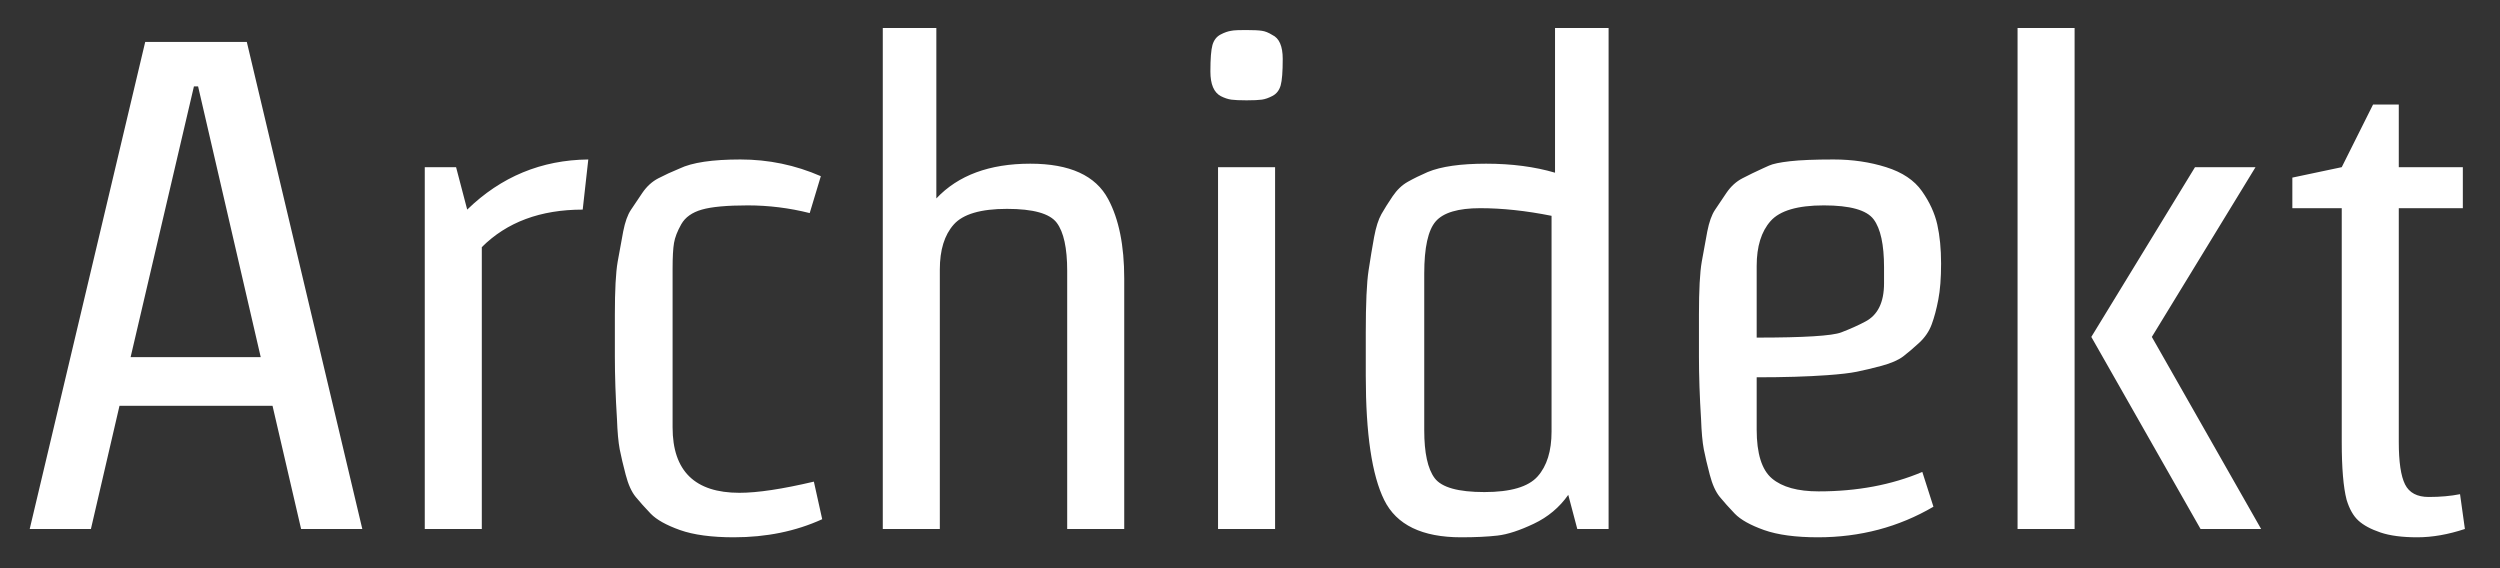 <?xml version="1.0" encoding="utf-8"?>
<svg id="master-artboard" viewBox="0 0 506 115" version="1.1" xmlns="http://www.w3.org/2000/svg" x="0px" y="0px" style="enable-background:new 0 0 850.4 1133.9;" width="506px" height="115px" xmlns:xlink="http://www.w3.org/1999/xlink"><rect x="0" y="0" width="506" height="115" fill="#333333" stroke="none"/><rect id="ee-background" x="0" y="0" width="506" height="115" style="fill: white; fill-opacity: 0; pointer-events: none;"/>

<defs>
		<path d="M 0 0 H 850.4 V 1133.9 H 0 V 0 Z" id="SVGID_1_"/>
	<style id="ee-google-fonts">@import url(https://fonts.googleapis.com/css?family=Strait:400);</style></defs><clipPath id="SVGID_2_">
		<use style="overflow:visible;" xlink:href="#SVGID_1_"/>
	</clipPath>
<path d="M 16.574 105 L 4.964 105 L 26.874 12.61 L 46.144 12.61 L 68.054 105 L 56.444 105 L 51.024 81.64 L 21.994 81.64 L 16.574 105 M 48.784 72.4 L 36.904 21.05 L 36.114 21.05 L 24.104 72.4 L 48.784 72.4 ZM 90.722 105 L 79.902 105 L 79.902 36.37 L 85.842 36.37 L 87.952 44.42 C 94.379 38.173 102.036 35.003 110.922 34.91 L 109.862 44.42 C 101.856 44.42 95.476 46.793 90.722 51.54 L 90.722 105 ZM 155.032 38.08 L 152.922 45.08 C 149.049 44.107 145.132 43.62 141.172 43.62 C 137.212 43.62 134.309 43.887 132.462 44.42 C 130.616 44.947 129.316 45.87 128.562 47.19 C 127.816 48.51 127.356 49.697 127.182 50.75 C 127.002 51.81 126.912 53.44 126.912 55.64 L 126.912 85.73 C 126.912 94.003 131.139 98.14 139.592 98.14 C 143.019 98.14 147.726 97.433 153.712 96.02 L 155.292 103.15 C 150.279 105.437 144.692 106.58 138.532 106.58 C 134.306 106.58 130.896 106.12 128.302 105.2 C 125.709 104.273 123.862 103.24 122.762 102.1 C 121.662 100.953 120.716 99.897 119.922 98.93 C 119.129 97.963 118.492 96.553 118.012 94.7 C 117.526 92.853 117.149 91.25 116.882 89.89 C 116.622 88.523 116.449 86.61 116.362 84.15 C 116.096 79.923 115.962 75.963 115.962 72.27 L 115.962 64.35 C 115.962 59.683 116.139 56.34 116.492 54.32 C 116.846 52.293 117.196 50.377 117.542 48.57 C 117.896 46.77 118.382 45.407 119.002 44.48 C 119.616 43.56 120.339 42.483 121.172 41.25 C 122.012 40.017 123.026 39.093 124.212 38.48 C 125.399 37.86 126.739 37.243 128.232 36.63 C 130.612 35.483 134.462 34.91 139.782 34.91 C 145.109 34.91 150.192 35.967 155.032 38.08 ZM 212.584 57.48 L 212.584 105 L 201.764 105 L 201.764 56.03 C 201.764 51.717 201.104 48.68 199.784 46.92 C 198.464 45.16 195.317 44.28 190.344 44.28 C 185.371 44.28 182.004 45.27 180.244 47.25 C 178.484 49.23 177.604 52.07 177.604 55.77 L 177.604 105 L 166.784 105 L 166.784 9.97 L 176.944 9.97 L 176.944 42.3 C 181.084 37.907 187.024 35.71 194.764 35.71 C 202.244 35.71 207.171 37.953 209.544 42.44 C 211.571 46.22 212.584 51.233 212.584 57.48 ZM 230.379 36.37 L 241.199 36.37 L 241.199 105 L 230.379 105 L 230.379 36.37 M 232.889 10.5 C 232.889 10.5 233.042 10.477 233.349 10.43 C 233.655 10.383 234.469 10.36 235.789 10.36 C 237.109 10.36 238.075 10.407 238.689 10.5 C 239.309 10.587 239.969 10.85 240.669 11.29 C 241.989 11.903 242.649 13.42 242.649 15.84 C 242.649 18.26 242.519 19.933 242.259 20.86 C 241.992 21.78 241.485 22.44 240.739 22.84 C 239.992 23.233 239.309 23.473 238.689 23.56 C 238.075 23.647 237.109 23.69 235.789 23.69 C 234.469 23.69 233.502 23.647 232.889 23.56 C 232.269 23.473 231.609 23.253 230.909 22.9 C 229.589 22.2 228.929 20.64 228.929 18.22 C 228.929 15.8 229.059 14.127 229.319 13.2 C 229.585 12.28 230.092 11.62 230.839 11.22 C 231.585 10.827 232.269 10.587 232.889 10.5 ZM 293.643 86.52 L 293.643 45.6 C 288.803 44.633 284.293 44.15 280.113 44.15 C 275.933 44.15 273.117 44.987 271.663 46.66 C 270.217 48.333 269.493 51.633 269.493 56.56 L 269.493 86.26 C 269.493 90.567 270.153 93.6 271.473 95.36 C 272.793 97.12 275.937 98 280.903 98 C 285.877 98 289.243 97.01 291.003 95.03 C 292.763 93.05 293.643 90.213 293.643 86.52 M 258.403 75.96 C 258.403 75.96 258.403 73.21 258.403 67.71 C 258.403 62.21 258.58 58.297 258.933 55.97 C 259.287 53.637 259.637 51.523 259.983 49.63 C 260.337 47.737 260.8 46.283 261.373 45.27 C 261.947 44.263 262.65 43.143 263.483 41.91 C 264.317 40.677 265.283 39.753 266.383 39.14 C 267.483 38.52 268.74 37.903 270.153 37.29 C 272.7 36.237 276.393 35.71 281.233 35.71 C 286.073 35.71 290.43 36.28 294.303 37.42 L 294.303 9.97 L 304.463 9.97 L 304.463 105 L 298.523 105 L 296.813 98.53 C 295.14 100.91 292.96 102.737 290.273 104.01 C 287.593 105.283 285.307 106.03 283.413 106.25 C 281.52 106.47 279.21 106.58 276.483 106.58 C 269.09 106.58 264.23 104.227 261.903 99.52 C 259.57 94.813 258.403 86.96 258.403 75.96 ZM 332.553 55.11 L 332.553 68.7 C 341.533 68.7 346.88 68.37 348.593 67.71 C 350.313 67.05 351.83 66.37 353.143 65.67 C 355.523 64.437 356.713 62.017 356.713 58.41 L 356.713 55.37 C 356.713 51.057 356.053 48.02 354.733 46.26 C 353.413 44.5 350.267 43.62 345.293 43.62 C 340.32 43.62 336.953 44.61 335.193 46.59 C 333.433 48.57 332.553 51.41 332.553 55.11 M 333.813 36.56 C 333.813 36.56 334.177 36.397 334.903 36.07 C 335.63 35.737 336.96 35.46 338.893 35.24 C 340.827 35.02 343.577 34.91 347.143 34.91 C 350.703 34.91 354.023 35.397 357.103 36.37 C 360.183 37.337 362.45 38.853 363.903 40.92 C 365.357 42.987 366.327 45.097 366.813 47.25 C 367.293 49.41 367.533 51.877 367.533 54.65 C 367.533 57.417 367.357 59.703 367.003 61.51 C 366.657 63.317 366.24 64.877 365.753 66.19 C 365.267 67.51 364.473 68.677 363.373 69.69 C 362.273 70.703 361.263 71.563 360.343 72.27 C 359.417 72.97 358.053 73.563 356.253 74.05 C 354.447 74.53 352.883 74.903 351.563 75.17 C 350.243 75.437 348.353 75.657 345.893 75.83 C 342.193 76.097 337.747 76.23 332.553 76.23 L 332.553 86.13 C 332.553 90.703 333.523 93.803 335.463 95.43 C 337.397 97.057 340.343 97.87 344.303 97.87 C 351.61 97.87 358.167 96.64 363.973 94.18 L 366.083 100.78 C 359.483 104.647 352.18 106.58 344.173 106.58 C 339.947 106.58 336.537 106.12 333.943 105.2 C 331.35 104.273 329.503 103.24 328.403 102.1 C 327.303 100.953 326.357 99.897 325.563 98.93 C 324.77 97.963 324.133 96.553 323.653 94.7 C 323.167 92.853 322.79 91.25 322.523 89.89 C 322.263 88.523 322.09 86.61 322.003 84.15 C 321.737 79.923 321.603 75.963 321.603 72.27 L 321.603 64.35 C 321.603 59.683 321.78 56.34 322.133 54.32 C 322.487 52.293 322.837 50.377 323.183 48.57 C 323.537 46.77 324.023 45.407 324.643 44.48 C 325.257 43.56 325.98 42.483 326.813 41.25 C 327.653 40.017 328.667 39.093 329.853 38.48 C 331.04 37.86 332.36 37.22 333.813 36.56 ZM 392.861 9.97 L 392.861 105 L 382.041 105 L 382.041 9.97 L 392.861 9.97 M 396.031 68.57 L 415.701 36.37 L 427.181 36.37 L 407.511 68.57 L 428.241 105 L 416.751 105 L 396.031 68.57 ZM 454.355 24.49 L 454.355 36.37 L 466.505 36.37 L 466.505 44.15 L 454.355 44.15 L 454.355 88.5 C 454.355 92.287 454.751 94.97 455.545 96.55 C 456.338 98.137 457.835 98.93 460.035 98.93 C 462.235 98.93 464.215 98.753 465.975 98.4 L 466.895 105 C 463.728 106.053 460.715 106.58 457.855 106.58 C 454.995 106.58 452.665 106.273 450.865 105.66 C 449.058 105.047 447.671 104.3 446.705 103.42 C 445.738 102.54 444.988 101.22 444.455 99.46 C 443.841 97.08 443.535 93.427 443.535 88.5 L 443.535 44.15 L 434.165 44.15 L 434.165 38.35 L 443.535 36.37 L 449.475 24.49 L 454.355 24.49 Z" transform="matrix(1.067, 0, 0, 1.067, 0.717, -4.972)" style="fill: rgb(255, 255, 255); white-space: pre; color: rgb(255, 255, 255);"/></svg>